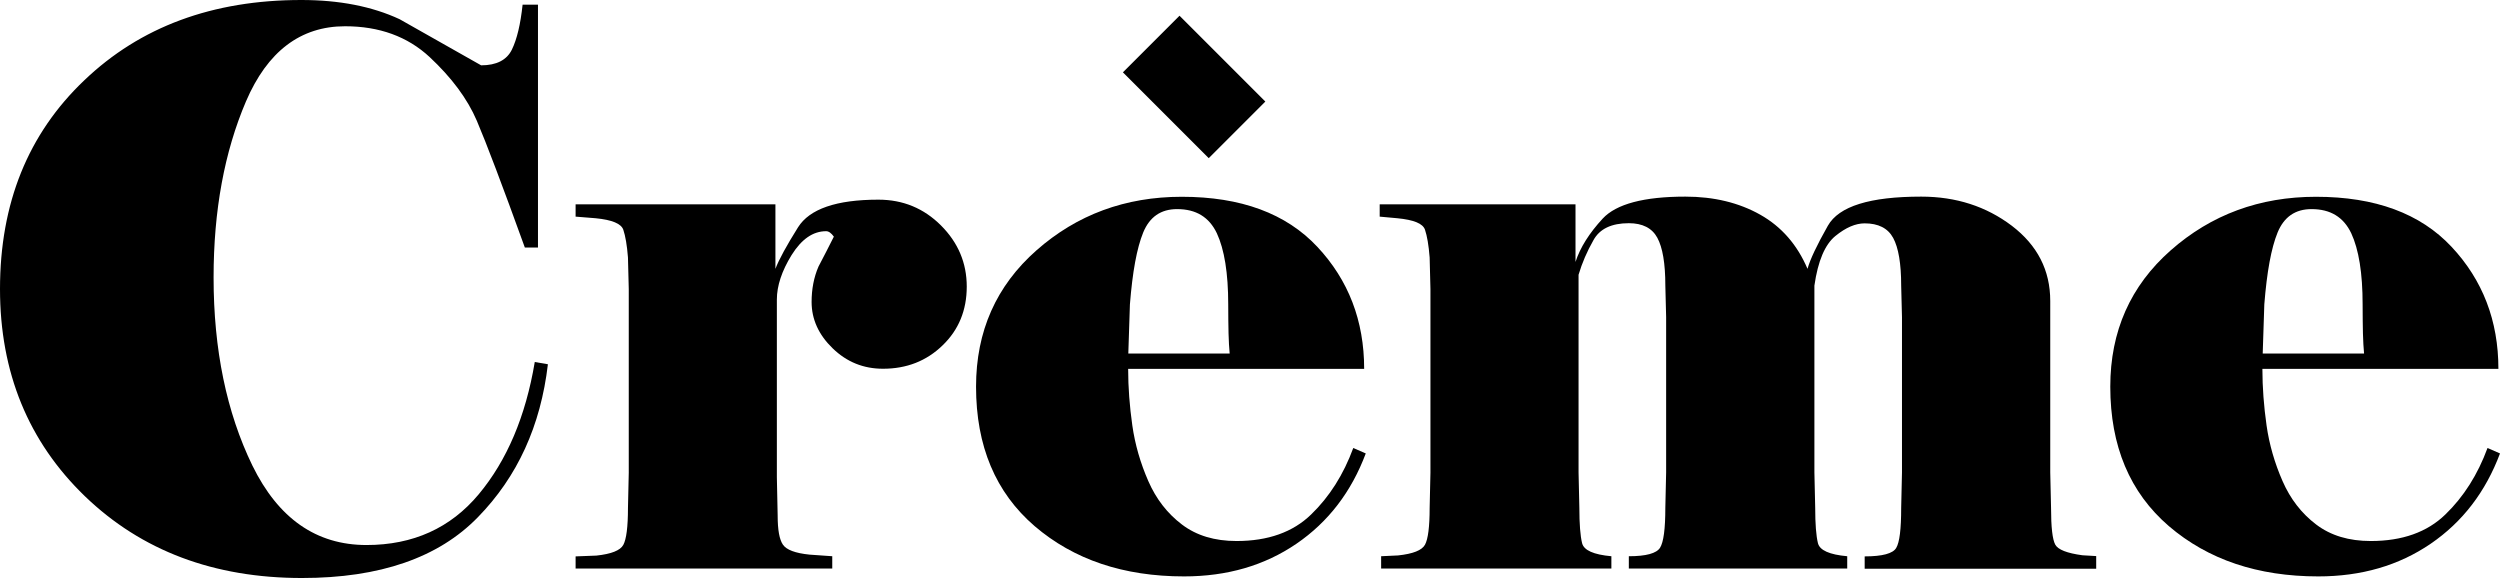 <?xml version="1.0" encoding="utf-8"?>
<!-- Generator: Adobe Illustrator 24.0.1, SVG Export Plug-In . SVG Version: 6.00 Build 0)  -->
<svg version="1.1" id="Layer_1" xmlns="http://www.w3.org/2000/svg" xmlns:xlink="http://www.w3.org/1999/xlink" x="0px" y="0px"
	 viewBox="0 0 156.14 36.1" style="enable-background:new 0 0 156.14 36.1;" xml:space="preserve">
<style type="text/css">
	.st0{fill:none;stroke:#000000;stroke-width:5;stroke-miterlimit:10;}
</style>
<g>
	<path d="M18.86,36.1c-5.5,0-10.02-1.7-13.56-5.11C1.77,27.58,0,23.26,0,18.05C0,12.7,1.75,8.36,5.26,5.02
		C8.76,1.67,13.28,0,18.82,0c2.37,0,4.42,0.4,6.14,1.2l5.09,2.88c0.96,0,1.6-0.33,1.92-0.98c0.32-0.66,0.54-1.59,0.67-2.81h0.96
		v15.17h-0.82c-1.41-3.9-2.41-6.54-3-7.92c-0.59-1.38-1.58-2.7-2.95-3.98c-1.38-1.28-3.14-1.92-5.28-1.92
		c-2.78,0-4.85,1.57-6.19,4.7c-1.34,3.14-2.02,6.8-2.02,10.99c0,4.51,0.81,8.42,2.42,11.74c1.62,3.31,3.99,4.97,7.13,4.97
		c2.91,0,5.25-1.06,7.01-3.17c1.76-2.11,2.93-4.86,3.5-8.26l0.82,0.14c-0.45,3.84-1.9,7.02-4.37,9.55
		C27.39,34.83,23.73,36.1,18.86,36.1z"/>
	<path d="M35.95,35.52v-0.77l1.3-0.05c0.93-0.1,1.49-0.32,1.68-0.67c0.19-0.35,0.29-1.12,0.29-2.3l0.05-2.21V18.05l-0.05-1.97
		c-0.06-0.77-0.16-1.34-0.29-1.73c-0.13-0.38-0.7-0.62-1.73-0.72l-1.25-0.1v-0.77h12.48v4.03c0.22-0.58,0.69-1.44,1.41-2.59
		c0.72-1.15,2.4-1.73,5.02-1.73c1.54,0,2.84,0.54,3.91,1.61c1.07,1.07,1.61,2.34,1.61,3.82c0,1.47-0.5,2.7-1.51,3.67
		c-1.01,0.98-2.25,1.46-3.72,1.46c-1.22,0-2.26-0.42-3.14-1.27c-0.88-0.85-1.32-1.82-1.32-2.9c0-0.8,0.14-1.54,0.43-2.21
		c0.32-0.61,0.64-1.23,0.96-1.87c-0.16-0.22-0.32-0.34-0.48-0.34c-0.83,0-1.54,0.5-2.16,1.49c-0.61,0.99-0.92,1.92-0.92,2.78v11.09
		l0.05,2.4c0,0.9,0.11,1.5,0.33,1.82c0.22,0.32,0.77,0.53,1.66,0.62l1.42,0.1v0.77H35.95z"/>
	<path d="M85.3,28.32c-0.9,2.4-2.34,4.28-4.33,5.64C78.98,35.32,76.64,36,73.95,36c-3.78,0-6.89-1.05-9.33-3.14
		c-2.44-2.1-3.66-5-3.66-8.71c0-3.46,1.26-6.3,3.78-8.52c2.52-2.22,5.54-3.34,9.07-3.34c3.69,0,6.51,1.04,8.46,3.12
		s2.93,4.62,2.93,7.63H70.46c0,1.15,0.09,2.33,0.26,3.53c0.17,1.2,0.51,2.36,1,3.48c0.49,1.12,1.19,2.02,2.1,2.71
		c0.91,0.69,2.04,1.03,3.41,1.03c1.96,0,3.52-0.55,4.66-1.66c1.14-1.1,2.02-2.49,2.63-4.15L85.3,28.32z M76.8,22.08
		c-0.03-0.35-0.06-0.77-0.07-1.25s-0.02-1.09-0.02-1.82c0-1.95-0.24-3.43-0.71-4.44c-0.48-1.01-1.3-1.51-2.48-1.51
		c-1.02,0-1.72,0.49-2.12,1.46c-0.4,0.98-0.67,2.47-0.83,4.49l-0.1,3.07H76.8z"/>
	<path d="M130.94,35.52h-14.48v-0.77c1.11,0,1.77-0.18,1.97-0.53c0.21-0.35,0.31-1.18,0.31-2.5l0.05-2.21v-9.7l-0.05-1.97
		c0-1.38-0.17-2.37-0.5-2.98c-0.33-0.61-0.93-0.91-1.78-0.91c-0.57,0-1.18,0.26-1.83,0.79c-0.65,0.53-1.09,1.56-1.31,3.1v11.66
		l0.05,2.21c0,1.02,0.06,1.76,0.17,2.21c0.11,0.45,0.72,0.72,1.83,0.82v0.77h-13.64v-0.77c1.08,0,1.73-0.18,1.95-0.53
		c0.22-0.35,0.33-1.18,0.33-2.5l0.05-2.21v-9.7l-0.05-1.97c0-1.38-0.17-2.37-0.5-2.98c-0.33-0.61-0.93-0.91-1.78-0.91
		c-1.08,0-1.82,0.35-2.21,1.06c-0.4,0.7-0.71,1.42-0.93,2.16v12.34l0.05,2.21c0,1.02,0.06,1.76,0.17,2.21
		c0.11,0.45,0.72,0.72,1.83,0.82v0.77H86.26v-0.77l1.06-0.05c0.93-0.1,1.49-0.32,1.68-0.67c0.19-0.35,0.29-1.12,0.29-2.3l0.05-2.21
		V18.05l-0.05-1.97c-0.06-0.77-0.16-1.34-0.29-1.73s-0.7-0.62-1.73-0.72l-1.1-0.1v-0.77H98.4v3.6c0.29-0.9,0.86-1.8,1.7-2.71
		c0.85-0.91,2.57-1.37,5.16-1.37c1.79,0,3.35,0.38,4.68,1.13c1.33,0.75,2.31,1.88,2.95,3.38c0.16-0.58,0.58-1.47,1.27-2.69
		c0.69-1.22,2.63-1.82,5.83-1.82c2.18,0,4.06,0.61,5.66,1.82c1.6,1.22,2.4,2.78,2.4,4.7v10.7l0.05,2.21c0,1.22,0.09,1.98,0.26,2.3
		c0.17,0.32,0.74,0.54,1.7,0.67l0.86,0.05V35.52z"/>
	<path d="M156.14,28.32c-0.9,2.4-2.34,4.28-4.33,5.64c-1.99,1.36-4.33,2.04-7.02,2.04c-3.78,0-6.89-1.05-9.33-3.14
		c-2.44-2.1-3.66-5-3.66-8.71c0-3.46,1.26-6.3,3.78-8.52c2.52-2.22,5.54-3.34,9.07-3.34c3.69,0,6.51,1.04,8.46,3.12
		s2.93,4.62,2.93,7.63h-14.74c0,1.15,0.09,2.33,0.26,3.53c0.17,1.2,0.51,2.36,1,3.48c0.49,1.12,1.19,2.02,2.1,2.71
		c0.91,0.69,2.04,1.03,3.41,1.03c1.96,0,3.52-0.55,4.66-1.66c1.14-1.1,2.02-2.49,2.63-4.15L156.14,28.32z M147.65,22.08
		c-0.03-0.35-0.06-0.77-0.07-1.25s-0.02-1.09-0.02-1.82c0-1.95-0.24-3.43-0.71-4.44c-0.48-1.01-1.3-1.51-2.48-1.51
		c-1.02,0-1.72,0.49-2.12,1.46c-0.4,0.98-0.67,2.47-0.83,4.49l-0.1,3.07H147.65z"/>
</g>
<path class="st0" d="M71.9,2.75c1.79,1.79,3.57,3.57,5.36,5.36"/>
</svg>

